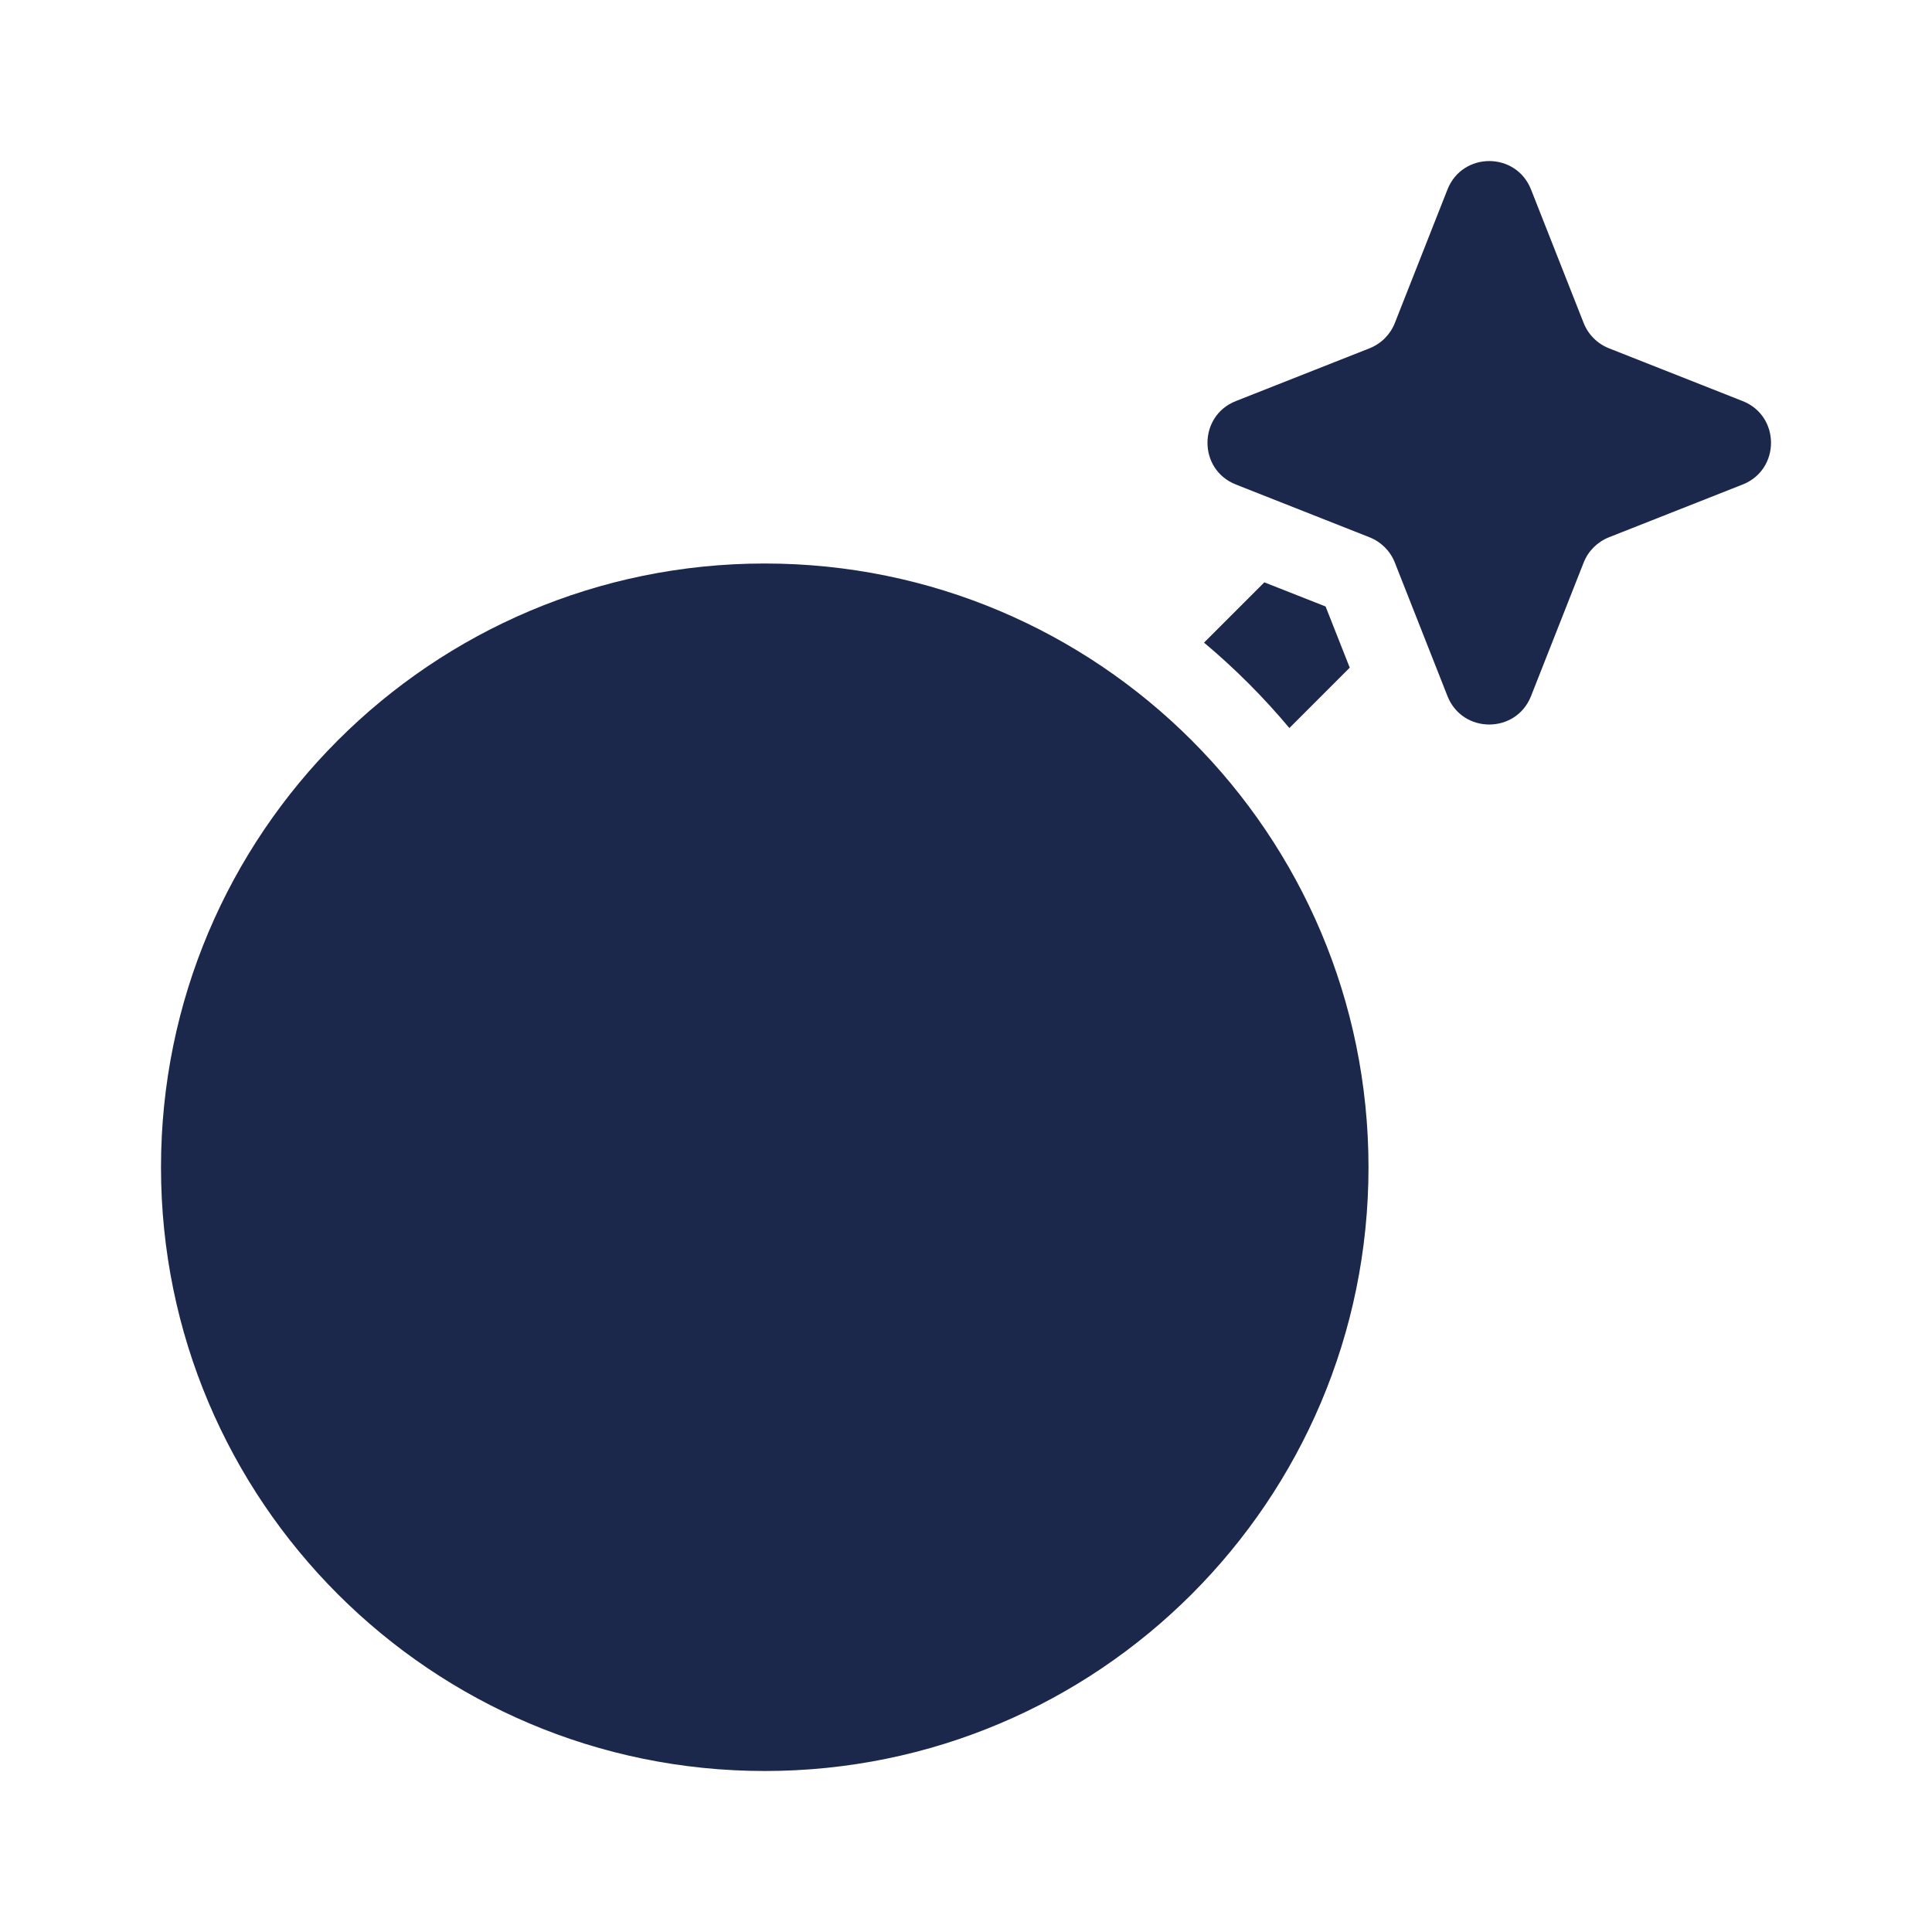 <svg width="24" height="24" viewBox="0 0 24 24" fill="none" xmlns="http://www.w3.org/2000/svg">
<path d="M17 14.501C17 18.643 13.642 22 9.5 22C5.358 22 2 18.643 2 14.501C2 10.358 5.358 7 9.5 7C13.642 7 17 10.358 17 14.501Z" fill="#1C274C"/>
<path d="M17.981 2.354C18.167 1.883 18.833 1.883 19.019 2.354L19.673 4.013C19.73 4.157 19.844 4.27 19.988 4.327L21.647 4.982C22.118 5.167 22.118 5.834 21.647 6.019L19.988 6.674C19.844 6.731 19.73 6.844 19.673 6.988L19.019 8.647C18.833 9.118 18.167 9.118 17.981 8.647L17.327 6.988C17.27 6.844 17.156 6.731 17.012 6.674L15.353 6.019C14.882 5.834 14.882 5.167 15.353 4.982L17.012 4.327C17.156 4.27 17.27 4.157 17.327 4.013L17.981 2.354Z" fill="#1C274C"/>
<path d="M16.017 9.044L16.767 8.294L16.467 7.534L15.706 7.234L14.957 7.983C15.341 8.305 15.696 8.66 16.017 9.044Z" fill="#1C274C"/>
</svg>
